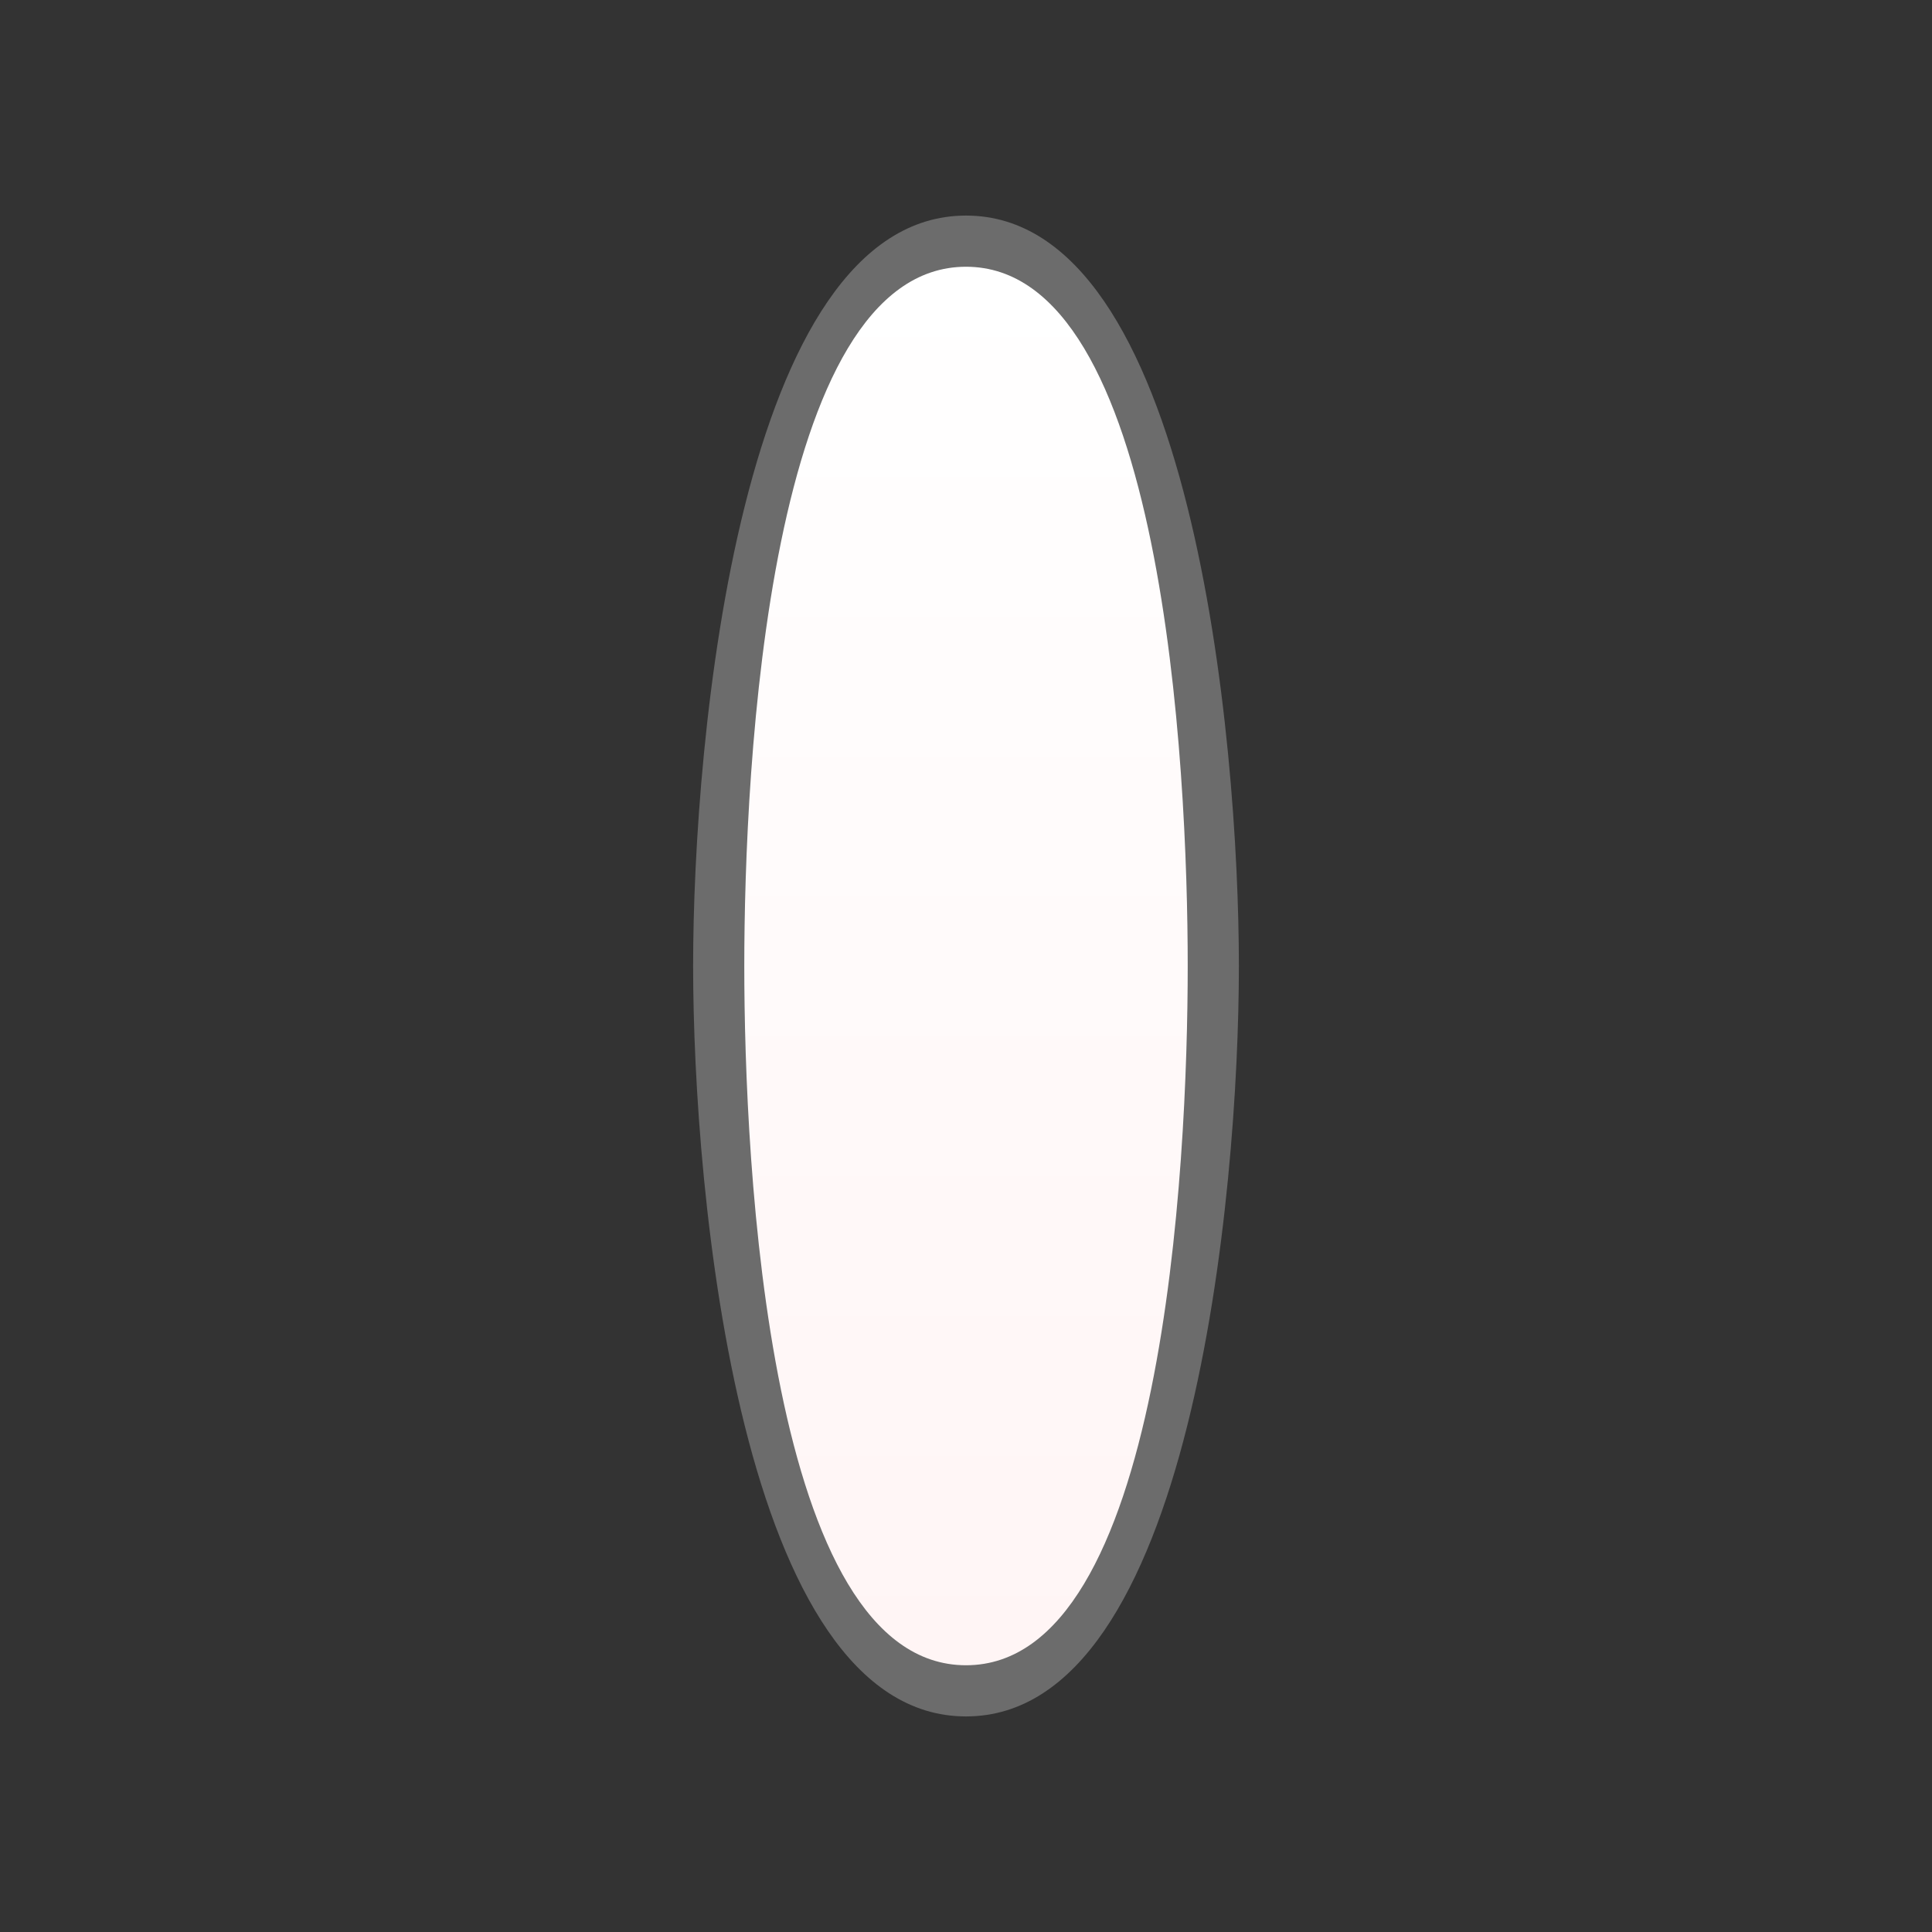 <?xml version="1.0" encoding="utf-8"?>
<!-- Generator: Adobe Illustrator 15.0.2, SVG Export Plug-In . SVG Version: 6.00 Build 0)  -->
<!DOCTYPE svg PUBLIC "-//W3C//DTD SVG 1.1//EN" "http://www.w3.org/Graphics/SVG/1.1/DTD/svg11.dtd">
<svg version="1.1" id="Calque_1" xmlns="http://www.w3.org/2000/svg" xmlns:xlink="http://www.w3.org/1999/xlink" x="0px" y="0px"
	 width="28.32px" height="28.32px" viewBox="0 0 28.32 28.32" enable-background="new 0 0 28.32 28.32" xml:space="preserve">
<rect x="0" y="0" width="28.32" height="28.32" fill="#333333" stroke="none"/>
<path opacity="0.4" fill="#C0C0C0" enable-background="new    " d="M14.16,3.16c3.313,0,4,7.687,4,11s-0.687,11-4,11s-4-7.687-4-11
	S10.846,3.16,14.16,3.16z"/>
<linearGradient id="SVGID_1_" gradientUnits="userSpaceOnUse" x1="668.96" y1="-1200.65" x2="668.96" y2="-1180.15" gradientTransform="matrix(1 0 0 -1 -654.799 -1176.24)">
	<stop  offset="0" style="stop-color:#FFF5F5"/>
	<stop  offset="1" style="stop-color:#FFFFFF"/>
</linearGradient>
<path fill="url(#SVGID_1_)" d="M14.16,3.91c2.899,0,3.25,7.351,3.25,10.25s-0.351,10.25-3.25,10.25s-3.25-7.351-3.25-10.25
	S11.26,3.91,14.16,3.91z"/>
</svg>
